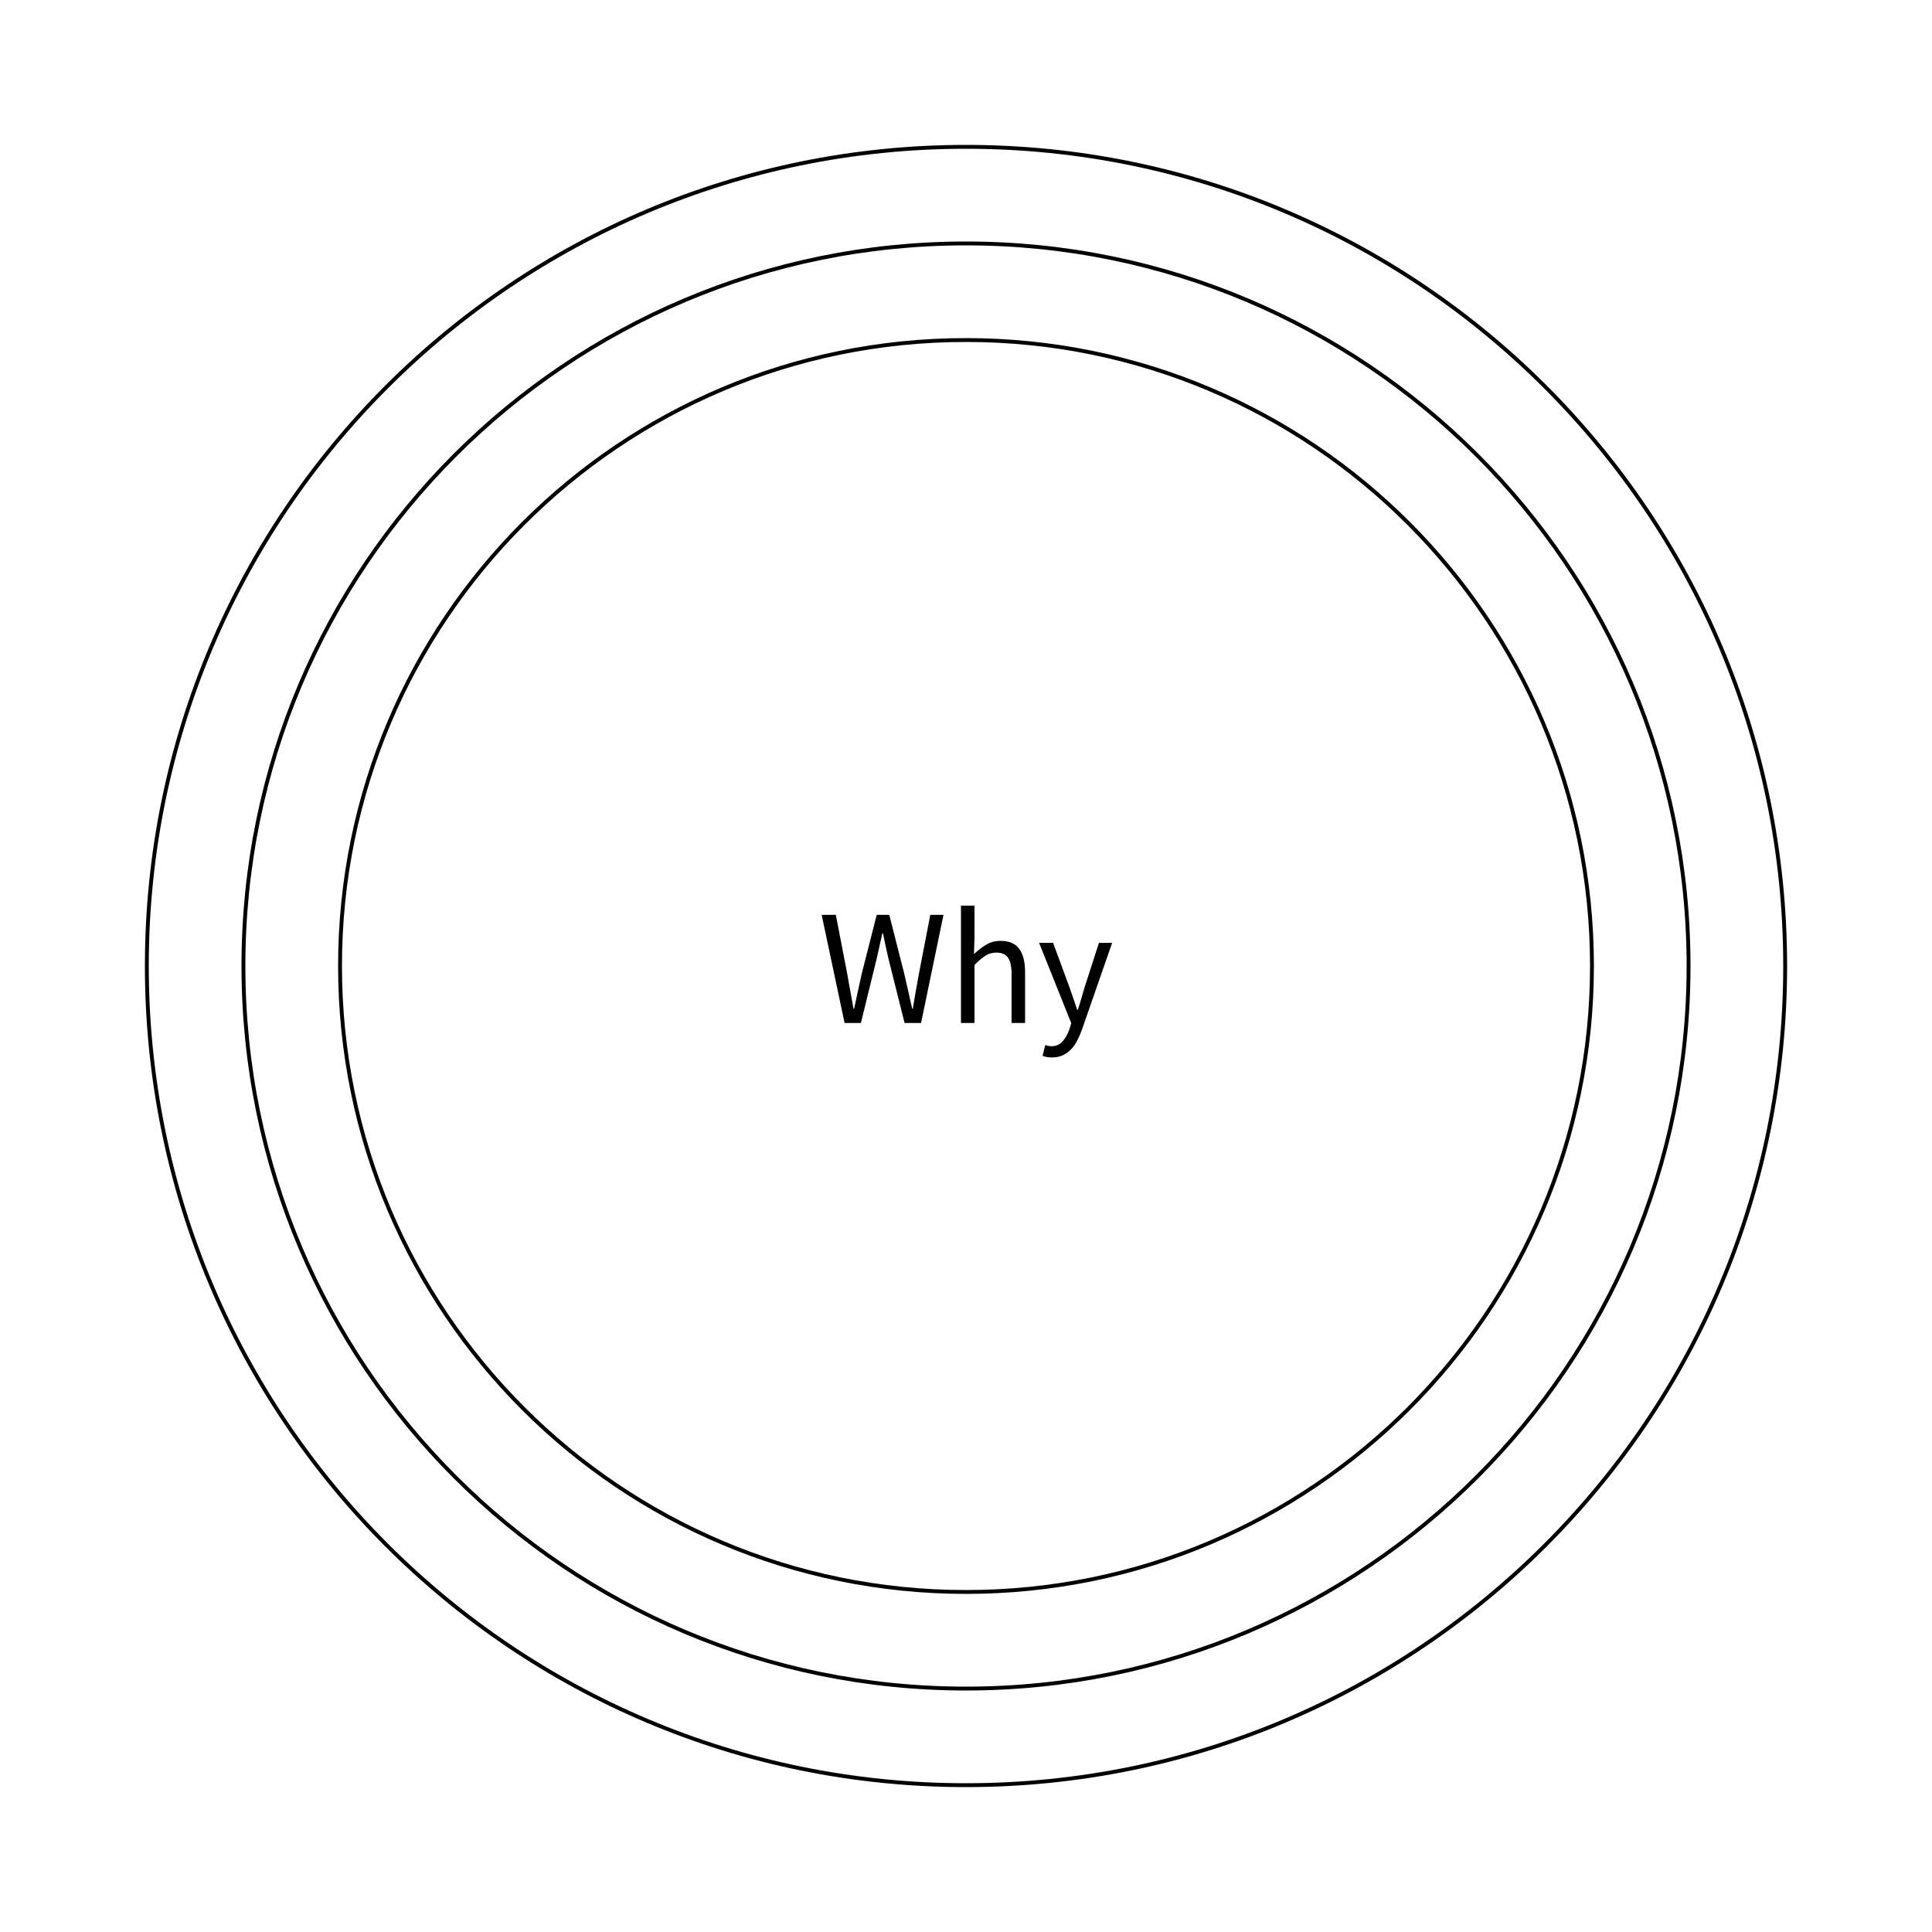<svg xmlns="http://www.w3.org/2000/svg" xmlns:xlink="http://www.w3.org/1999/xlink" width="1000" zoomAndPan="magnify" viewBox="0 0 750 750" height="1000" preserveAspectRatio="xMidYMid meet" version="1.2"><defs><clipPath id="b15cd712fd"><path d="M 56.25 56.25 L 693.75 56.25 L 693.75 693.75 L 56.25 693.75 Z M 56.25 56.25 "/></clipPath><clipPath id="e16cffc151"><path d="M 375 56.25 C 198.961 56.25 56.25 198.961 56.25 375 C 56.25 551.039 198.961 693.75 375 693.75 C 551.039 693.75 693.75 551.039 693.75 375 C 693.75 198.961 551.039 56.25 375 56.25 Z M 375 56.25 "/></clipPath><clipPath id="d5b372a43d"><path d="M 93.75 93.75 L 656.25 93.75 L 656.25 656.25 L 93.75 656.25 Z M 93.75 93.75 "/></clipPath><clipPath id="35ca7f28c2"><path d="M 375 93.75 C 219.668 93.75 93.75 219.668 93.75 375 C 93.75 530.328 219.668 656.25 375 656.25 C 530.328 656.25 656.25 530.328 656.25 375 C 656.25 219.668 530.328 93.75 375 93.75 Z M 375 93.75 "/></clipPath><clipPath id="4092a1ac33"><path d="M 131.25 131.25 L 618.75 131.25 L 618.75 618.75 L 131.25 618.75 Z M 131.25 131.25 "/></clipPath><clipPath id="603141a7fd"><path d="M 375 131.25 C 240.379 131.25 131.25 240.379 131.25 375 C 131.25 509.621 240.379 618.75 375 618.75 C 509.621 618.75 618.75 509.621 618.75 375 C 618.75 240.379 509.621 131.25 375 131.25 Z M 375 131.25 "/></clipPath></defs><g id="10dcd3f433"><rect x="0" width="750" y="0" height="750" style="fill:#ffffff;fill-opacity:1;stroke:none;"/><rect x="0" width="750" y="0" height="750" style="fill:#ffffff;fill-opacity:1;stroke:none;"/><g clip-rule="nonzero" clip-path="url(#b15cd712fd)"><g clip-rule="nonzero" clip-path="url(#e16cffc151)"><path style="fill:none;stroke-width:4;stroke-linecap:butt;stroke-linejoin:miter;stroke:#000000;stroke-opacity:1;stroke-miterlimit:4;" d="M 425 -0 C 190.281 -0 0 190.281 0 425 C 0 659.719 190.281 850 425 850 C 659.719 850 850 659.719 850 425 C 850 190.281 659.719 -0 425 -0 Z M 425 -0 " transform="matrix(0.75,0,0,0.75,56.25,56.25)"/></g></g><g clip-rule="nonzero" clip-path="url(#d5b372a43d)"><g clip-rule="nonzero" clip-path="url(#35ca7f28c2)"><path style="fill:none;stroke-width:4;stroke-linecap:butt;stroke-linejoin:miter;stroke:#000000;stroke-opacity:1;stroke-miterlimit:4;" d="M 375 -0 C 167.891 -0 0 167.891 0 375 C 0 582.104 167.891 750 375 750 C 582.104 750 750 582.104 750 375 C 750 167.891 582.104 -0 375 -0 Z M 375 -0 " transform="matrix(0.75,0,0,0.75,93.75,93.75)"/></g></g><g clip-rule="nonzero" clip-path="url(#4092a1ac33)"><g clip-rule="nonzero" clip-path="url(#603141a7fd)"><path style="fill:none;stroke-width:4;stroke-linecap:butt;stroke-linejoin:miter;stroke:#000000;stroke-opacity:1;stroke-miterlimit:4;" d="M 325 -0 C 145.505 -0 0 145.505 0 325 C 0 504.495 145.505 650 325 650 C 504.495 650 650 504.495 650 325 C 650 145.505 504.495 -0 325 -0 Z M 325 -0 " transform="matrix(0.75,0,0,0.75,131.25,131.25)"/></g></g><g style="fill:#000000;fill-opacity:1;"><g transform="translate(317.496, 397.125)"><path style="stroke:none" d="M 10.375 0 L 1.469 -41.984 L 6.969 -41.984 L 11.391 -19.141 C 11.773 -16.836 12.18 -14.578 12.609 -12.359 C 13.035 -10.141 13.441 -7.875 13.828 -5.562 L 14.078 -5.562 C 14.547 -7.875 15.035 -10.148 15.547 -12.391 C 16.055 -14.629 16.551 -16.879 17.031 -19.141 L 22.844 -41.984 L 27.719 -41.984 L 33.531 -19.141 C 34.039 -16.922 34.551 -14.68 35.062 -12.422 C 35.582 -10.16 36.098 -7.875 36.609 -5.562 L 36.859 -5.562 C 37.242 -7.875 37.629 -10.148 38.016 -12.391 C 38.398 -14.629 38.805 -16.879 39.234 -19.141 L 43.641 -41.984 L 48.766 -41.984 L 40.062 0 L 33.656 0 L 27.328 -25.281 C 26.941 -26.906 26.586 -28.492 26.266 -30.047 C 25.953 -31.609 25.625 -33.195 25.281 -34.812 L 25.031 -34.812 C 24.688 -33.195 24.332 -31.609 23.969 -30.047 C 23.602 -28.492 23.25 -26.906 22.906 -25.281 L 16.703 0 Z M 10.375 0 "/></g></g><g style="fill:#000000;fill-opacity:1;"><g transform="translate(367.797, 397.125)"><path style="stroke:none" d="M 5.25 0 L 5.25 -45.562 L 10.5 -45.562 L 10.5 -33.156 L 10.297 -26.75 C 11.797 -28.156 13.352 -29.359 14.969 -30.359 C 16.594 -31.367 18.492 -31.875 20.672 -31.875 C 23.953 -31.875 26.348 -30.848 27.859 -28.797 C 29.379 -26.754 30.141 -23.727 30.141 -19.719 L 30.141 0 L 24.891 0 L 24.891 -19.016 C 24.891 -21.953 24.422 -24.07 23.484 -25.375 C 22.547 -26.676 21.055 -27.328 19.016 -27.328 C 17.391 -27.328 15.957 -26.922 14.719 -26.109 C 13.477 -25.297 12.07 -24.102 10.5 -22.531 L 10.5 0 Z M 5.25 0 "/></g></g><g style="fill:#000000;fill-opacity:1;"><g transform="translate(402.611, 397.125)"><path style="stroke:none" d="M 5.766 13.375 C 5.035 13.375 4.367 13.32 3.766 13.219 C 3.172 13.113 2.617 12.953 2.109 12.734 L 3.141 8.578 C 3.473 8.66 3.852 8.754 4.281 8.859 C 4.707 8.973 5.113 9.031 5.5 9.031 C 7.289 9.031 8.75 8.398 9.875 7.141 C 11.008 5.879 11.898 4.289 12.547 2.375 L 13.25 0.062 L 0.766 -31.109 L 6.203 -31.109 L 12.547 -13.891 C 13.016 -12.523 13.516 -11.082 14.047 -9.562 C 14.578 -8.051 15.078 -6.57 15.547 -5.125 L 15.812 -5.125 C 16.281 -6.531 16.727 -8 17.156 -9.531 C 17.582 -11.07 18.008 -12.523 18.438 -13.891 L 24 -31.109 L 29.125 -31.109 L 17.406 2.562 C 16.852 4.094 16.234 5.52 15.547 6.844 C 14.867 8.164 14.062 9.305 13.125 10.266 C 12.188 11.234 11.117 11.992 9.922 12.547 C 8.723 13.098 7.336 13.375 5.766 13.375 Z M 5.766 13.375 "/></g></g></g></svg>
